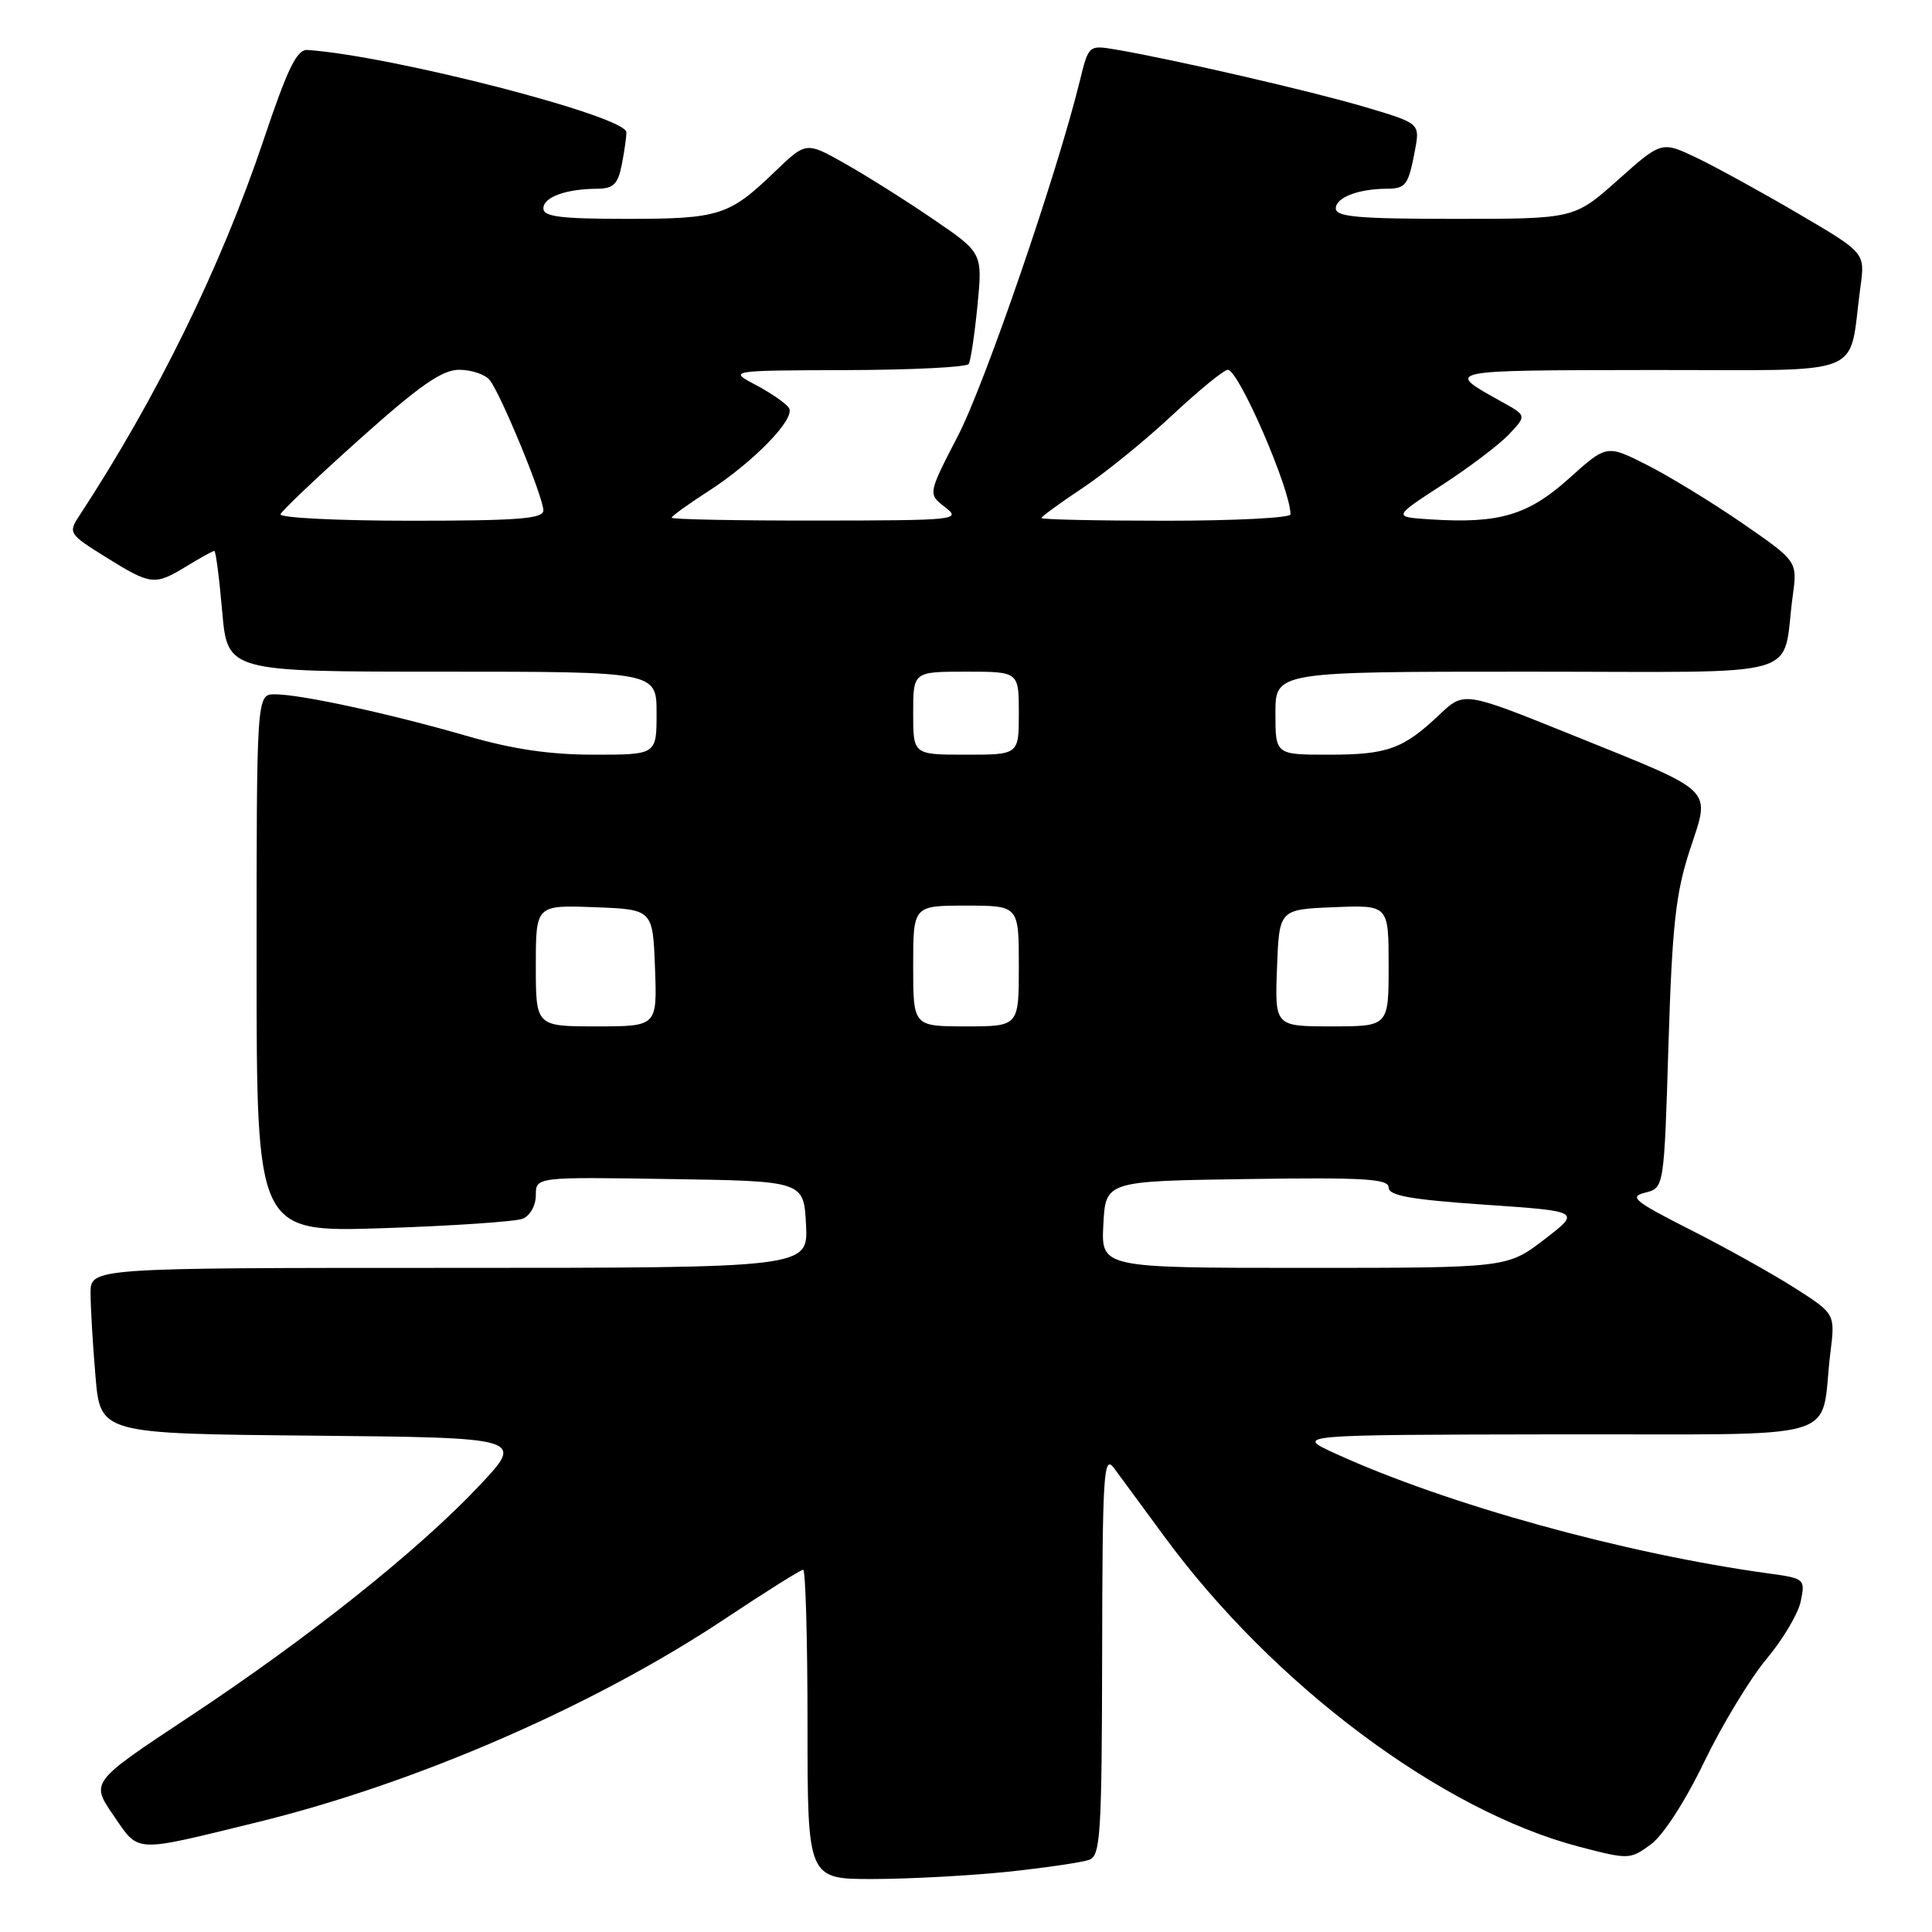 <?xml version="1.0" encoding="UTF-8" standalone="no"?>
<!DOCTYPE svg PUBLIC "-//W3C//DTD SVG 1.1//EN" "http://www.w3.org/Graphics/SVG/1.1/DTD/svg11.dtd" >
<svg xmlns="http://www.w3.org/2000/svg" xmlns:xlink="http://www.w3.org/1999/xlink" version="1.1" viewBox="0 0 256 256">
 <g >
 <path fill="currentColor"
d=" M 133.61 248.01 C 138.62 247.48 143.46 246.76 144.36 246.42 C 145.82 245.85 146.00 242.90 146.04 219.14 C 146.08 195.25 146.24 192.71 147.59 194.50 C 148.41 195.60 151.39 199.65 154.21 203.50 C 168.64 223.19 190.95 239.90 209.21 244.69 C 215.80 246.41 215.98 246.41 218.71 244.42 C 220.36 243.23 223.28 238.72 225.82 233.45 C 228.20 228.53 231.92 222.39 234.09 219.80 C 236.25 217.22 238.30 213.77 238.62 212.13 C 239.21 209.22 239.11 209.14 234.36 208.49 C 215.31 205.88 191.76 199.36 177.00 192.63 C 171.50 190.12 171.50 190.12 206.17 190.06 C 245.44 189.99 241.06 191.29 242.53 179.29 C 243.18 174.09 243.18 174.09 237.84 170.68 C 234.90 168.80 228.68 165.33 224.00 162.96 C 216.53 159.17 215.80 158.58 218.00 158.03 C 220.50 157.41 220.50 157.41 221.08 138.46 C 221.57 122.61 222.04 118.38 223.90 112.66 C 226.65 104.25 227.60 105.18 208.25 97.36 C 194.00 91.61 194.00 91.61 190.75 94.68 C 185.93 99.25 183.85 100.00 176.07 100.00 C 169.00 100.00 169.00 100.00 169.00 94.50 C 169.00 89.00 169.00 89.00 202.42 89.00 C 240.16 89.00 236.01 90.19 237.55 78.93 C 238.17 74.37 238.17 74.37 230.84 69.31 C 226.80 66.53 221.11 63.06 218.20 61.59 C 212.89 58.91 212.89 58.91 207.90 63.40 C 202.48 68.27 198.64 69.41 189.53 68.82 C 184.56 68.50 184.56 68.50 191.12 64.24 C 194.72 61.90 198.71 58.88 199.98 57.52 C 202.28 55.07 202.28 55.07 199.07 53.28 C 191.34 49.00 191.04 49.07 218.64 49.03 C 248.03 49.00 244.83 50.26 246.52 38.00 C 247.14 33.50 247.14 33.50 238.32 28.33 C 233.47 25.48 227.40 22.15 224.84 20.92 C 220.17 18.69 220.17 18.69 214.39 23.84 C 208.60 29.00 208.60 29.00 192.80 29.00 C 180.01 29.00 177.00 28.74 177.00 27.62 C 177.00 26.18 179.93 25.04 183.69 25.01 C 186.30 25.00 186.61 24.57 187.49 19.91 C 188.16 16.34 188.16 16.34 180.83 14.17 C 173.78 12.08 155.42 7.85 147.87 6.57 C 144.25 5.96 144.25 5.96 143.08 10.73 C 140.08 22.98 130.53 50.80 126.94 57.74 C 122.95 65.45 122.95 65.45 125.22 67.20 C 127.42 68.89 126.79 68.96 108.25 68.98 C 97.66 68.99 89.00 68.82 89.00 68.60 C 89.00 68.39 91.14 66.84 93.75 65.16 C 99.79 61.28 105.43 55.50 104.55 54.08 C 104.18 53.47 102.21 52.11 100.19 51.03 C 96.50 49.09 96.50 49.09 112.19 49.04 C 120.82 49.02 128.10 48.65 128.36 48.23 C 128.62 47.81 129.14 44.32 129.52 40.48 C 130.20 33.50 130.20 33.50 123.59 29.00 C 119.96 26.52 114.69 23.21 111.90 21.64 C 106.81 18.77 106.81 18.77 102.65 22.77 C 96.61 28.58 95.30 29.00 83.07 29.00 C 74.31 29.00 72.00 28.71 72.00 27.62 C 72.00 26.12 74.96 25.04 79.12 25.01 C 81.26 25.00 81.87 24.42 82.38 21.87 C 82.72 20.16 83.00 18.20 83.00 17.53 C 83.00 15.40 52.00 7.40 40.74 6.62 C 39.34 6.53 38.12 9.03 34.94 18.50 C 29.27 35.37 20.81 52.62 10.49 68.37 C 9.02 70.61 9.13 70.78 14.05 73.84 C 20.03 77.56 20.49 77.61 24.77 75.00 C 26.57 73.90 28.20 73.00 28.40 73.00 C 28.59 73.00 29.06 76.60 29.44 81.00 C 30.14 89.00 30.14 89.00 58.57 89.00 C 87.00 89.00 87.00 89.00 87.00 94.50 C 87.00 100.00 87.00 100.00 78.71 100.00 C 72.84 100.00 67.91 99.27 61.84 97.51 C 51.68 94.57 39.84 92.00 36.43 92.00 C 34.00 92.00 34.00 92.00 34.00 127.65 C 34.00 163.29 34.00 163.29 50.75 162.74 C 59.96 162.44 68.29 161.87 69.25 161.49 C 70.24 161.09 71.00 159.74 71.00 158.37 C 71.00 155.95 71.00 155.95 88.75 156.23 C 106.50 156.50 106.50 156.50 106.80 162.25 C 107.10 168.00 107.10 168.00 59.55 168.00 C 12.00 168.00 12.00 168.00 12.00 171.35 C 12.00 173.19 12.29 178.13 12.65 182.33 C 13.29 189.97 13.29 189.97 41.40 190.23 C 69.50 190.50 69.50 190.50 63.50 196.87 C 55.43 205.44 40.79 217.10 25.01 227.53 C 12.00 236.14 12.00 236.14 15.03 240.54 C 18.49 245.57 17.48 245.52 34.11 241.45 C 55.16 236.29 78.77 226.02 96.11 214.47 C 101.46 210.91 106.10 208.00 106.42 208.00 C 106.74 208.00 107.00 217.22 107.00 228.50 C 107.00 249.00 107.00 249.00 115.75 248.98 C 120.56 248.97 128.60 248.53 133.61 248.01 Z  M 146.20 162.25 C 146.50 156.50 146.50 156.50 165.25 156.23 C 180.77 156.00 184.00 156.20 184.00 157.35 C 184.00 158.43 186.91 158.95 196.75 159.63 C 209.50 160.50 209.50 160.50 204.61 164.25 C 199.71 168.00 199.71 168.00 172.81 168.00 C 145.90 168.00 145.90 168.00 146.20 162.25 Z  M 71.00 127.96 C 71.00 119.92 71.00 119.92 78.75 120.21 C 86.50 120.50 86.50 120.50 86.79 128.25 C 87.08 136.00 87.08 136.00 79.04 136.00 C 71.00 136.00 71.00 136.00 71.00 127.96 Z  M 121.00 128.00 C 121.00 120.00 121.00 120.00 128.00 120.00 C 135.00 120.00 135.00 120.00 135.00 128.00 C 135.00 136.00 135.00 136.00 128.00 136.00 C 121.00 136.00 121.00 136.00 121.00 128.00 Z  M 169.21 128.25 C 169.50 120.50 169.50 120.50 176.75 120.21 C 184.00 119.91 184.00 119.91 184.00 127.96 C 184.00 136.00 184.00 136.00 176.46 136.00 C 168.92 136.00 168.92 136.00 169.21 128.25 Z  M 121.00 94.50 C 121.00 89.00 121.00 89.00 128.00 89.00 C 135.00 89.00 135.00 89.00 135.00 94.50 C 135.00 100.00 135.00 100.00 128.00 100.00 C 121.00 100.00 121.00 100.00 121.00 94.50 Z  M 37.17 68.14 C 37.35 67.66 42.10 63.16 47.71 58.14 C 55.64 51.05 58.58 49.00 60.84 49.00 C 62.44 49.00 64.26 49.60 64.87 50.34 C 66.32 52.09 72.00 65.87 72.00 67.64 C 72.00 68.74 68.59 69.00 54.42 69.00 C 44.75 69.00 36.98 68.61 37.17 68.14 Z  M 138.00 68.64 C 138.00 68.44 140.44 66.67 143.41 64.69 C 146.39 62.71 151.73 58.38 155.29 55.05 C 158.85 51.72 162.18 49.00 162.69 49.00 C 164.13 49.00 171.00 64.83 171.00 68.16 C 171.00 68.62 163.57 69.00 154.50 69.00 C 145.43 69.00 138.00 68.84 138.00 68.64 Z "/>
</g>
</svg>